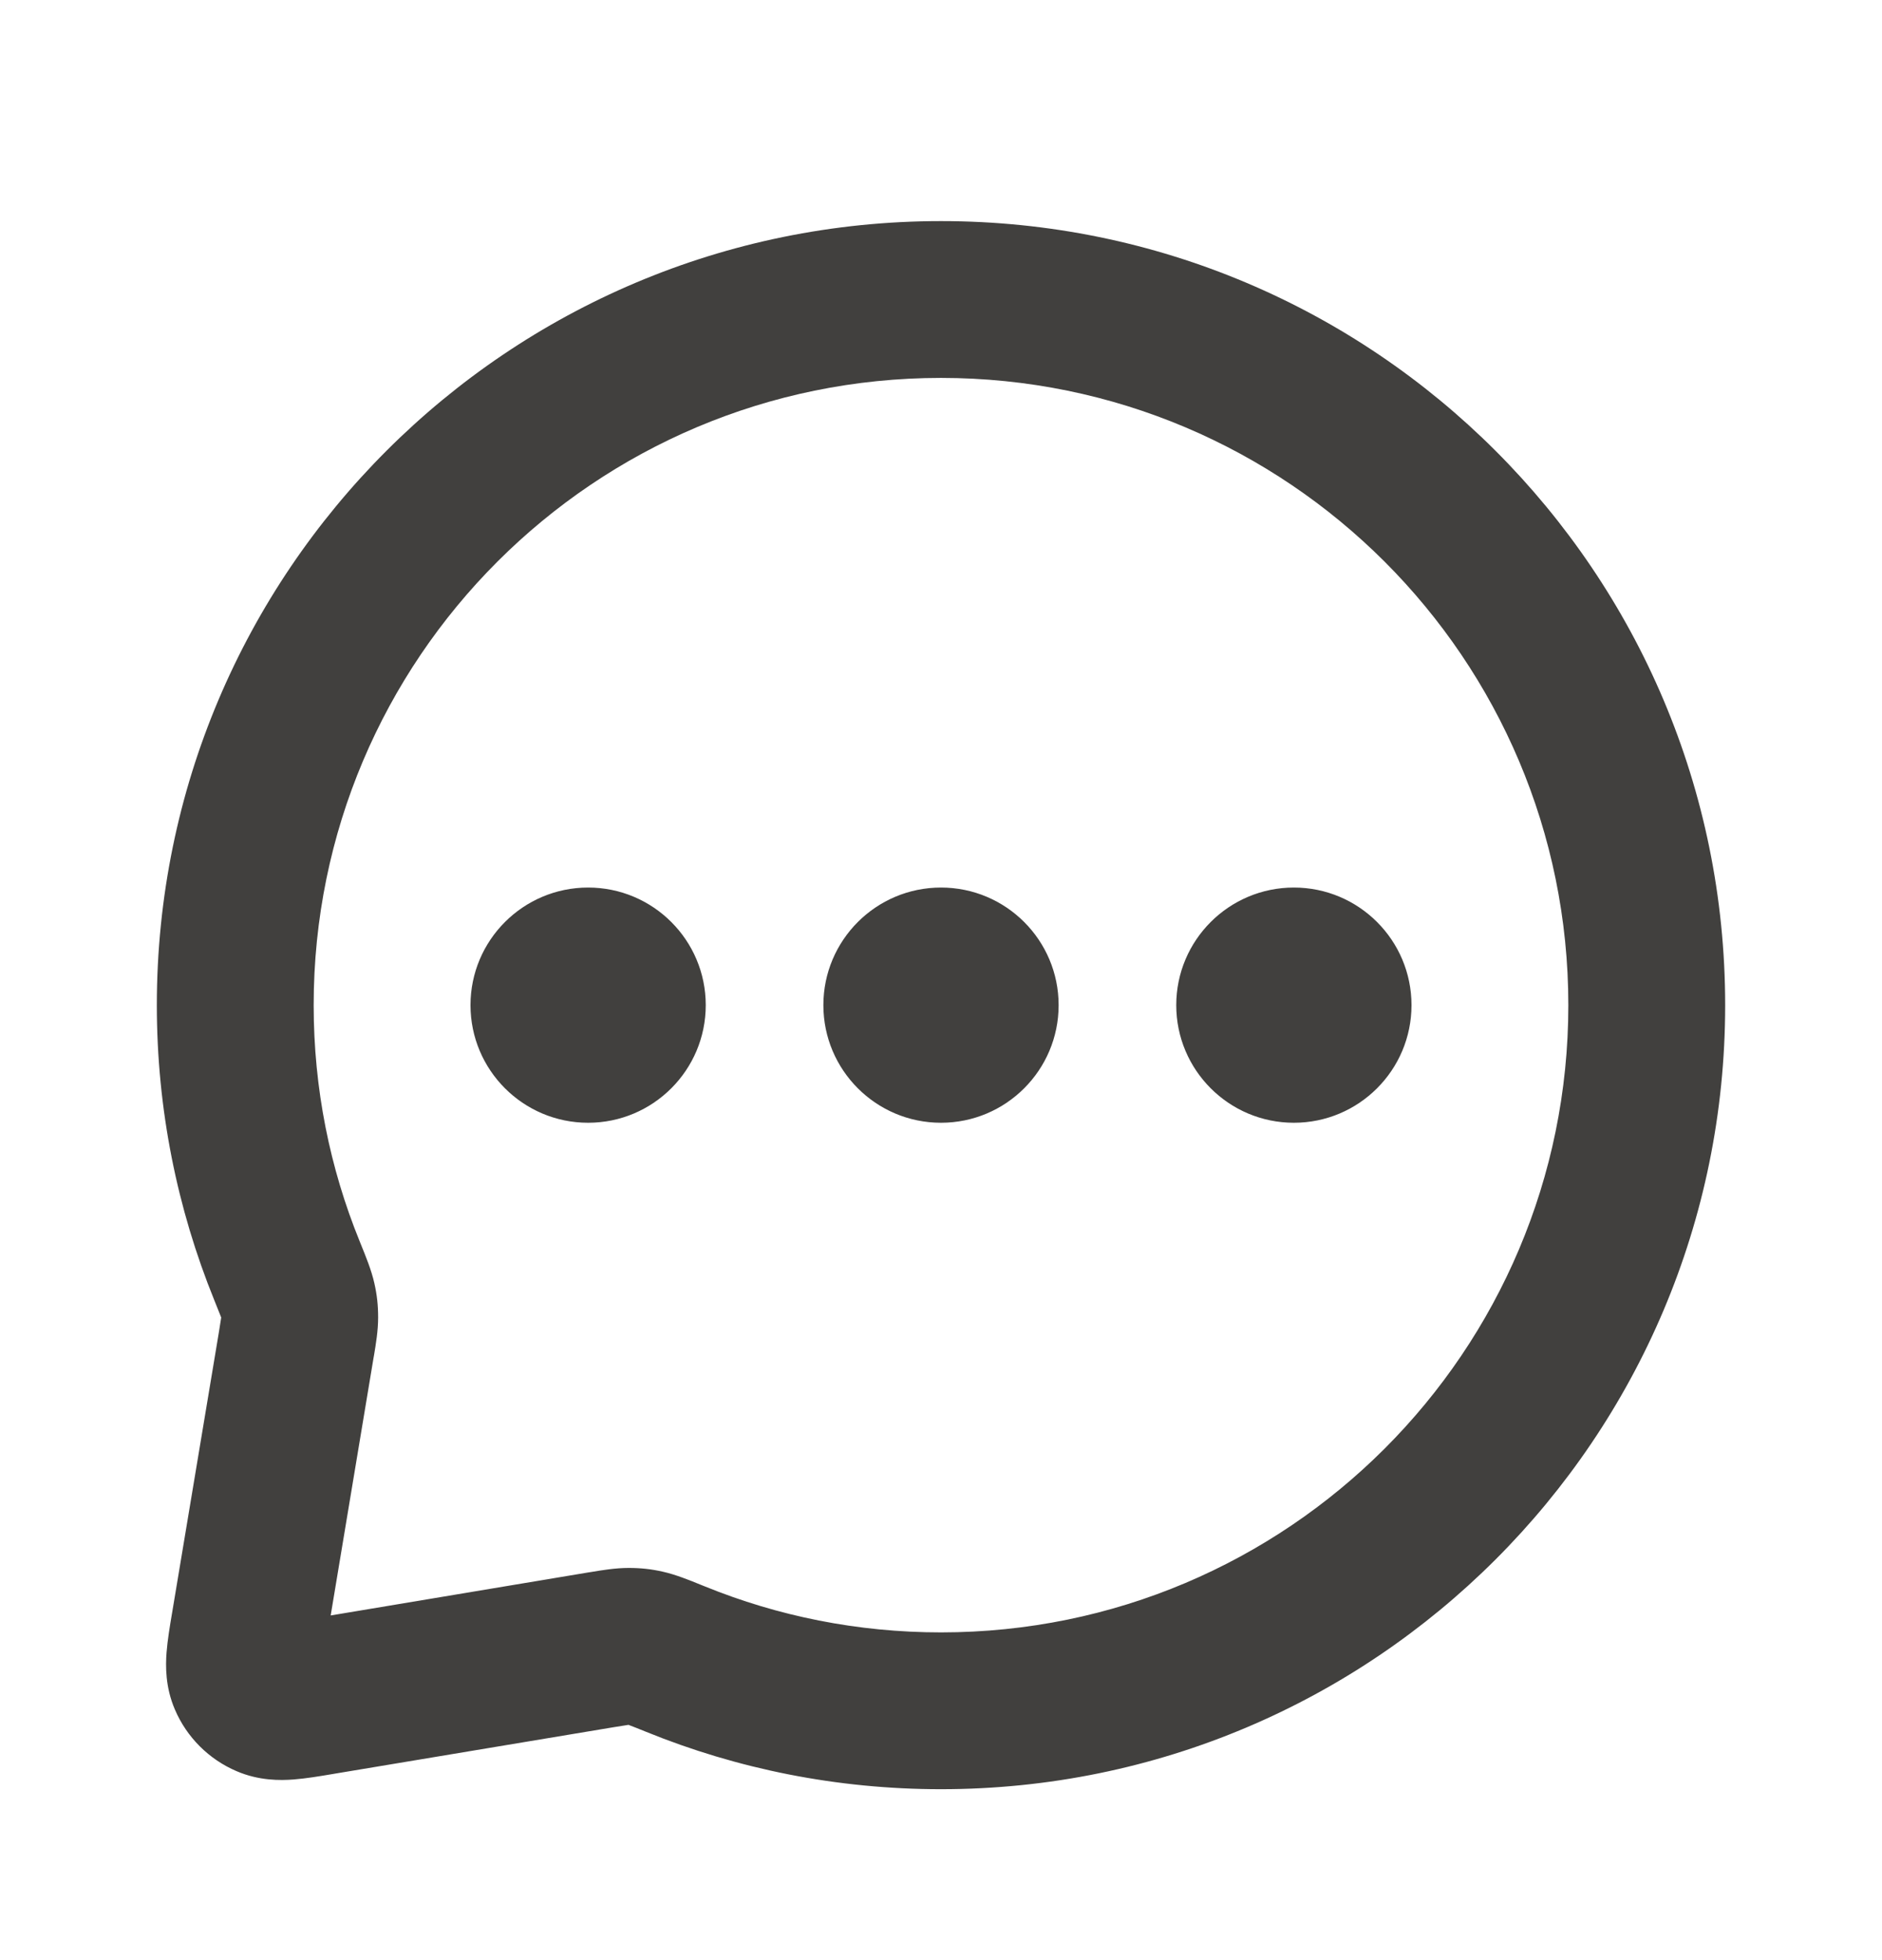 <svg width="24" height="25" viewBox="0 0 24 25" fill="none" xmlns="http://www.w3.org/2000/svg">
<path fill-rule="evenodd" clip-rule="evenodd" d="M2 12.82C2 7.297 6.477 2.82 12 2.82C17.523 2.82 22 7.297 22 12.82C22 18.343 17.523 22.82 12 22.82C10.672 22.82 9.402 22.561 8.239 22.088C8.134 22.046 8.074 22.021 8.029 22.005C8.024 22.003 8.019 22.001 8.015 21.999C8.014 22 8.012 22 8.01 22C7.973 22.005 7.923 22.013 7.827 22.029L4.269 22.622C4.26 22.624 4.25 22.625 4.24 22.627C4.08 22.654 3.9 22.684 3.744 22.696C3.574 22.709 3.303 22.713 3.017 22.59C2.663 22.439 2.381 22.157 2.23 21.803C2.107 21.517 2.111 21.246 2.124 21.076C2.136 20.92 2.166 20.74 2.193 20.58C2.195 20.57 2.196 20.56 2.198 20.551L2.791 16.993C2.807 16.897 2.815 16.847 2.82 16.81C2.82 16.808 2.82 16.806 2.821 16.805C2.819 16.801 2.818 16.796 2.816 16.791C2.799 16.746 2.774 16.686 2.732 16.581C2.26 15.418 2 14.148 2 12.82ZM12 4.82C7.582 4.82 4 8.402 4 12.82C4 13.886 4.208 14.901 4.585 15.828C4.591 15.843 4.597 15.858 4.603 15.873C4.664 16.023 4.737 16.201 4.774 16.367C4.808 16.517 4.822 16.649 4.822 16.804C4.822 16.973 4.793 17.145 4.77 17.283C4.768 17.296 4.766 17.309 4.763 17.322L4.217 20.604L7.498 20.056C7.511 20.054 7.524 20.052 7.537 20.05C7.675 20.027 7.847 19.998 8.016 19.998C8.171 19.998 8.303 20.012 8.453 20.046C8.619 20.083 8.797 20.156 8.947 20.217C8.962 20.223 8.977 20.23 8.992 20.235C9.919 20.612 10.934 20.82 12 20.82C16.418 20.82 20 17.238 20 12.82C20 8.402 16.418 4.82 12 4.82ZM6 12.82C6 11.992 6.672 11.32 7.5 11.32C8.328 11.32 9 11.992 9 12.82C9 13.648 8.328 14.32 7.5 14.32C6.672 14.32 6 13.648 6 12.82ZM10.5 12.82C10.5 11.992 11.172 11.32 12 11.32C12.828 11.32 13.5 11.992 13.5 12.82C13.5 13.648 12.828 14.32 12 14.32C11.172 14.32 10.5 13.648 10.5 12.82ZM15 12.82C15 11.992 15.672 11.32 16.5 11.32C17.328 11.32 18 11.992 18 12.82C18 13.648 17.328 14.32 16.5 14.32C15.672 14.32 15 13.648 15 12.82Z" fill="#41403E"/>
</svg>
